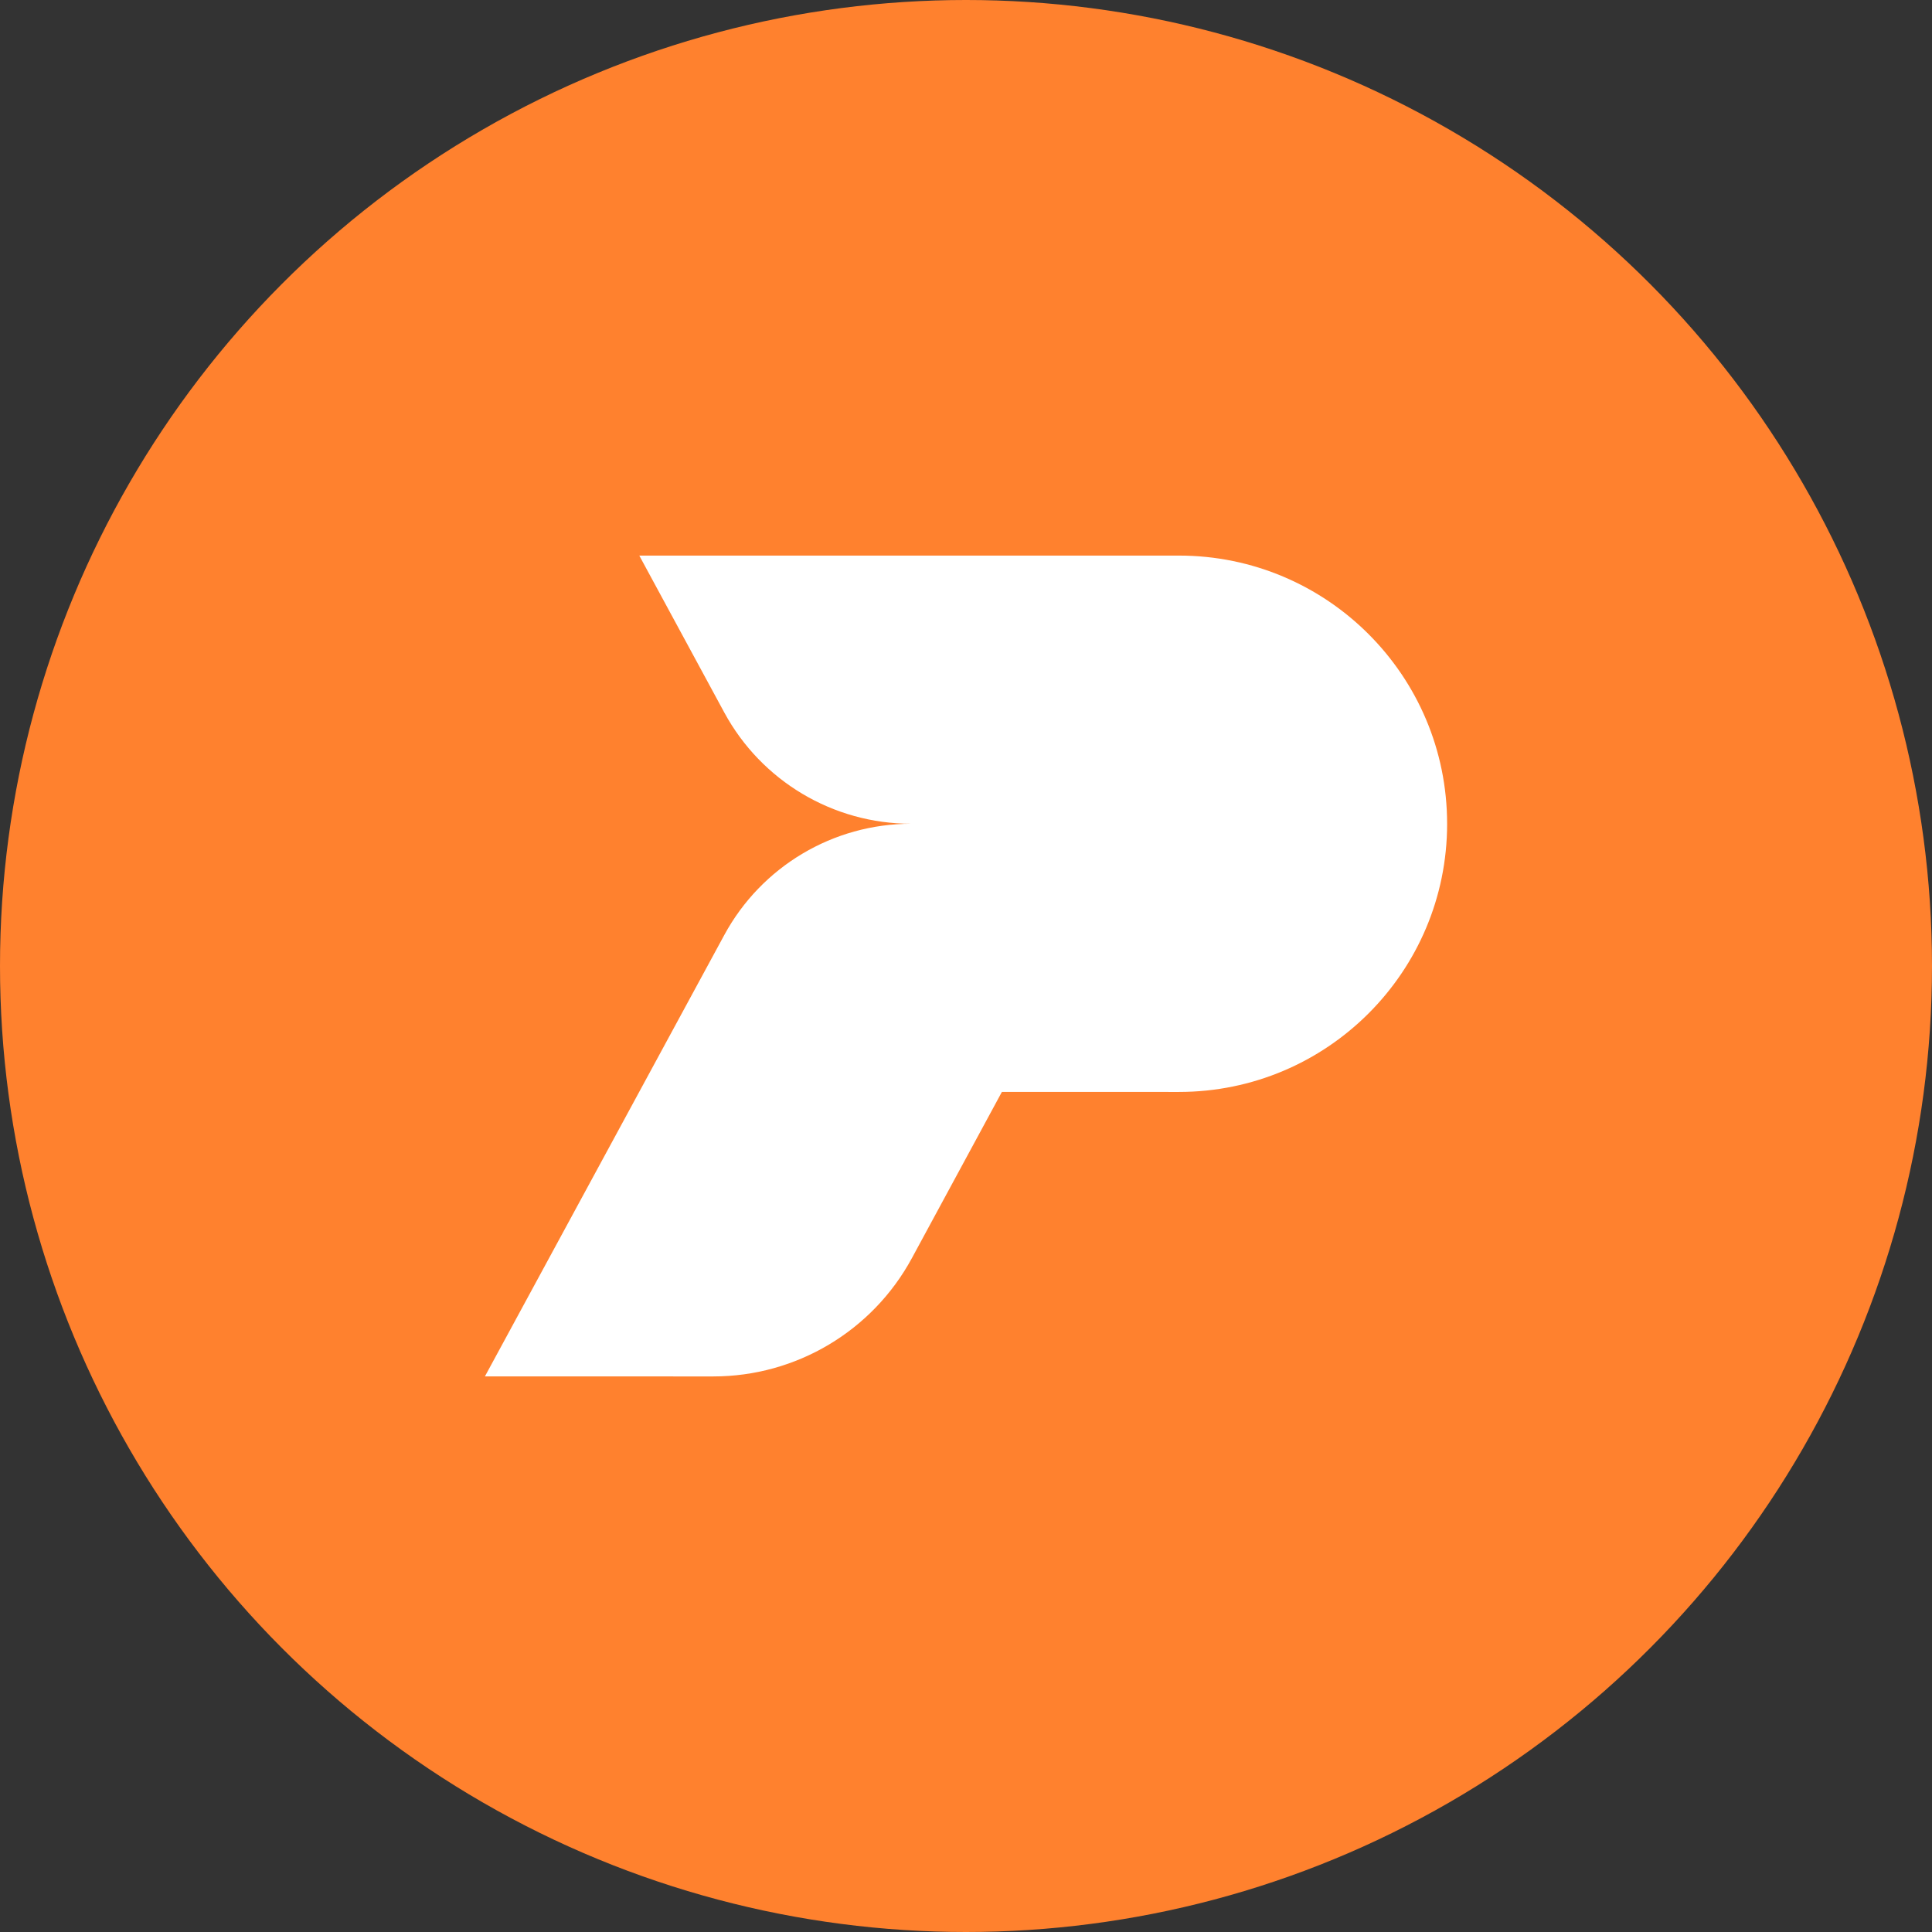 <svg xmlns="http://www.w3.org/2000/svg" viewBox="0 0 1024 1024">
   <rect x="0" y="0" width="1024" height="1024" fill="#333333" stroke="none"/>
   <circle cx="512" cy="512" r="512" style="fill:#ff812e"/>
   <path d="M767 436.61c0-78.503-63.64-142.14-142.14-142.14H338.84l45.03 83.136c19.692 36.357 57.718 59.006 99.066 59.006m284.07 0c0 78.504-63.64 142.14-142.14 142.14l-93.846-.015-47.703 88.107c-20.924 38.633-61.33 62.698-105.27 62.696l-121.04-.012 126.86-233.91c19.692-36.357 57.718-59.007 99.066-59.007" style="fill:#fff"/>
</svg>
